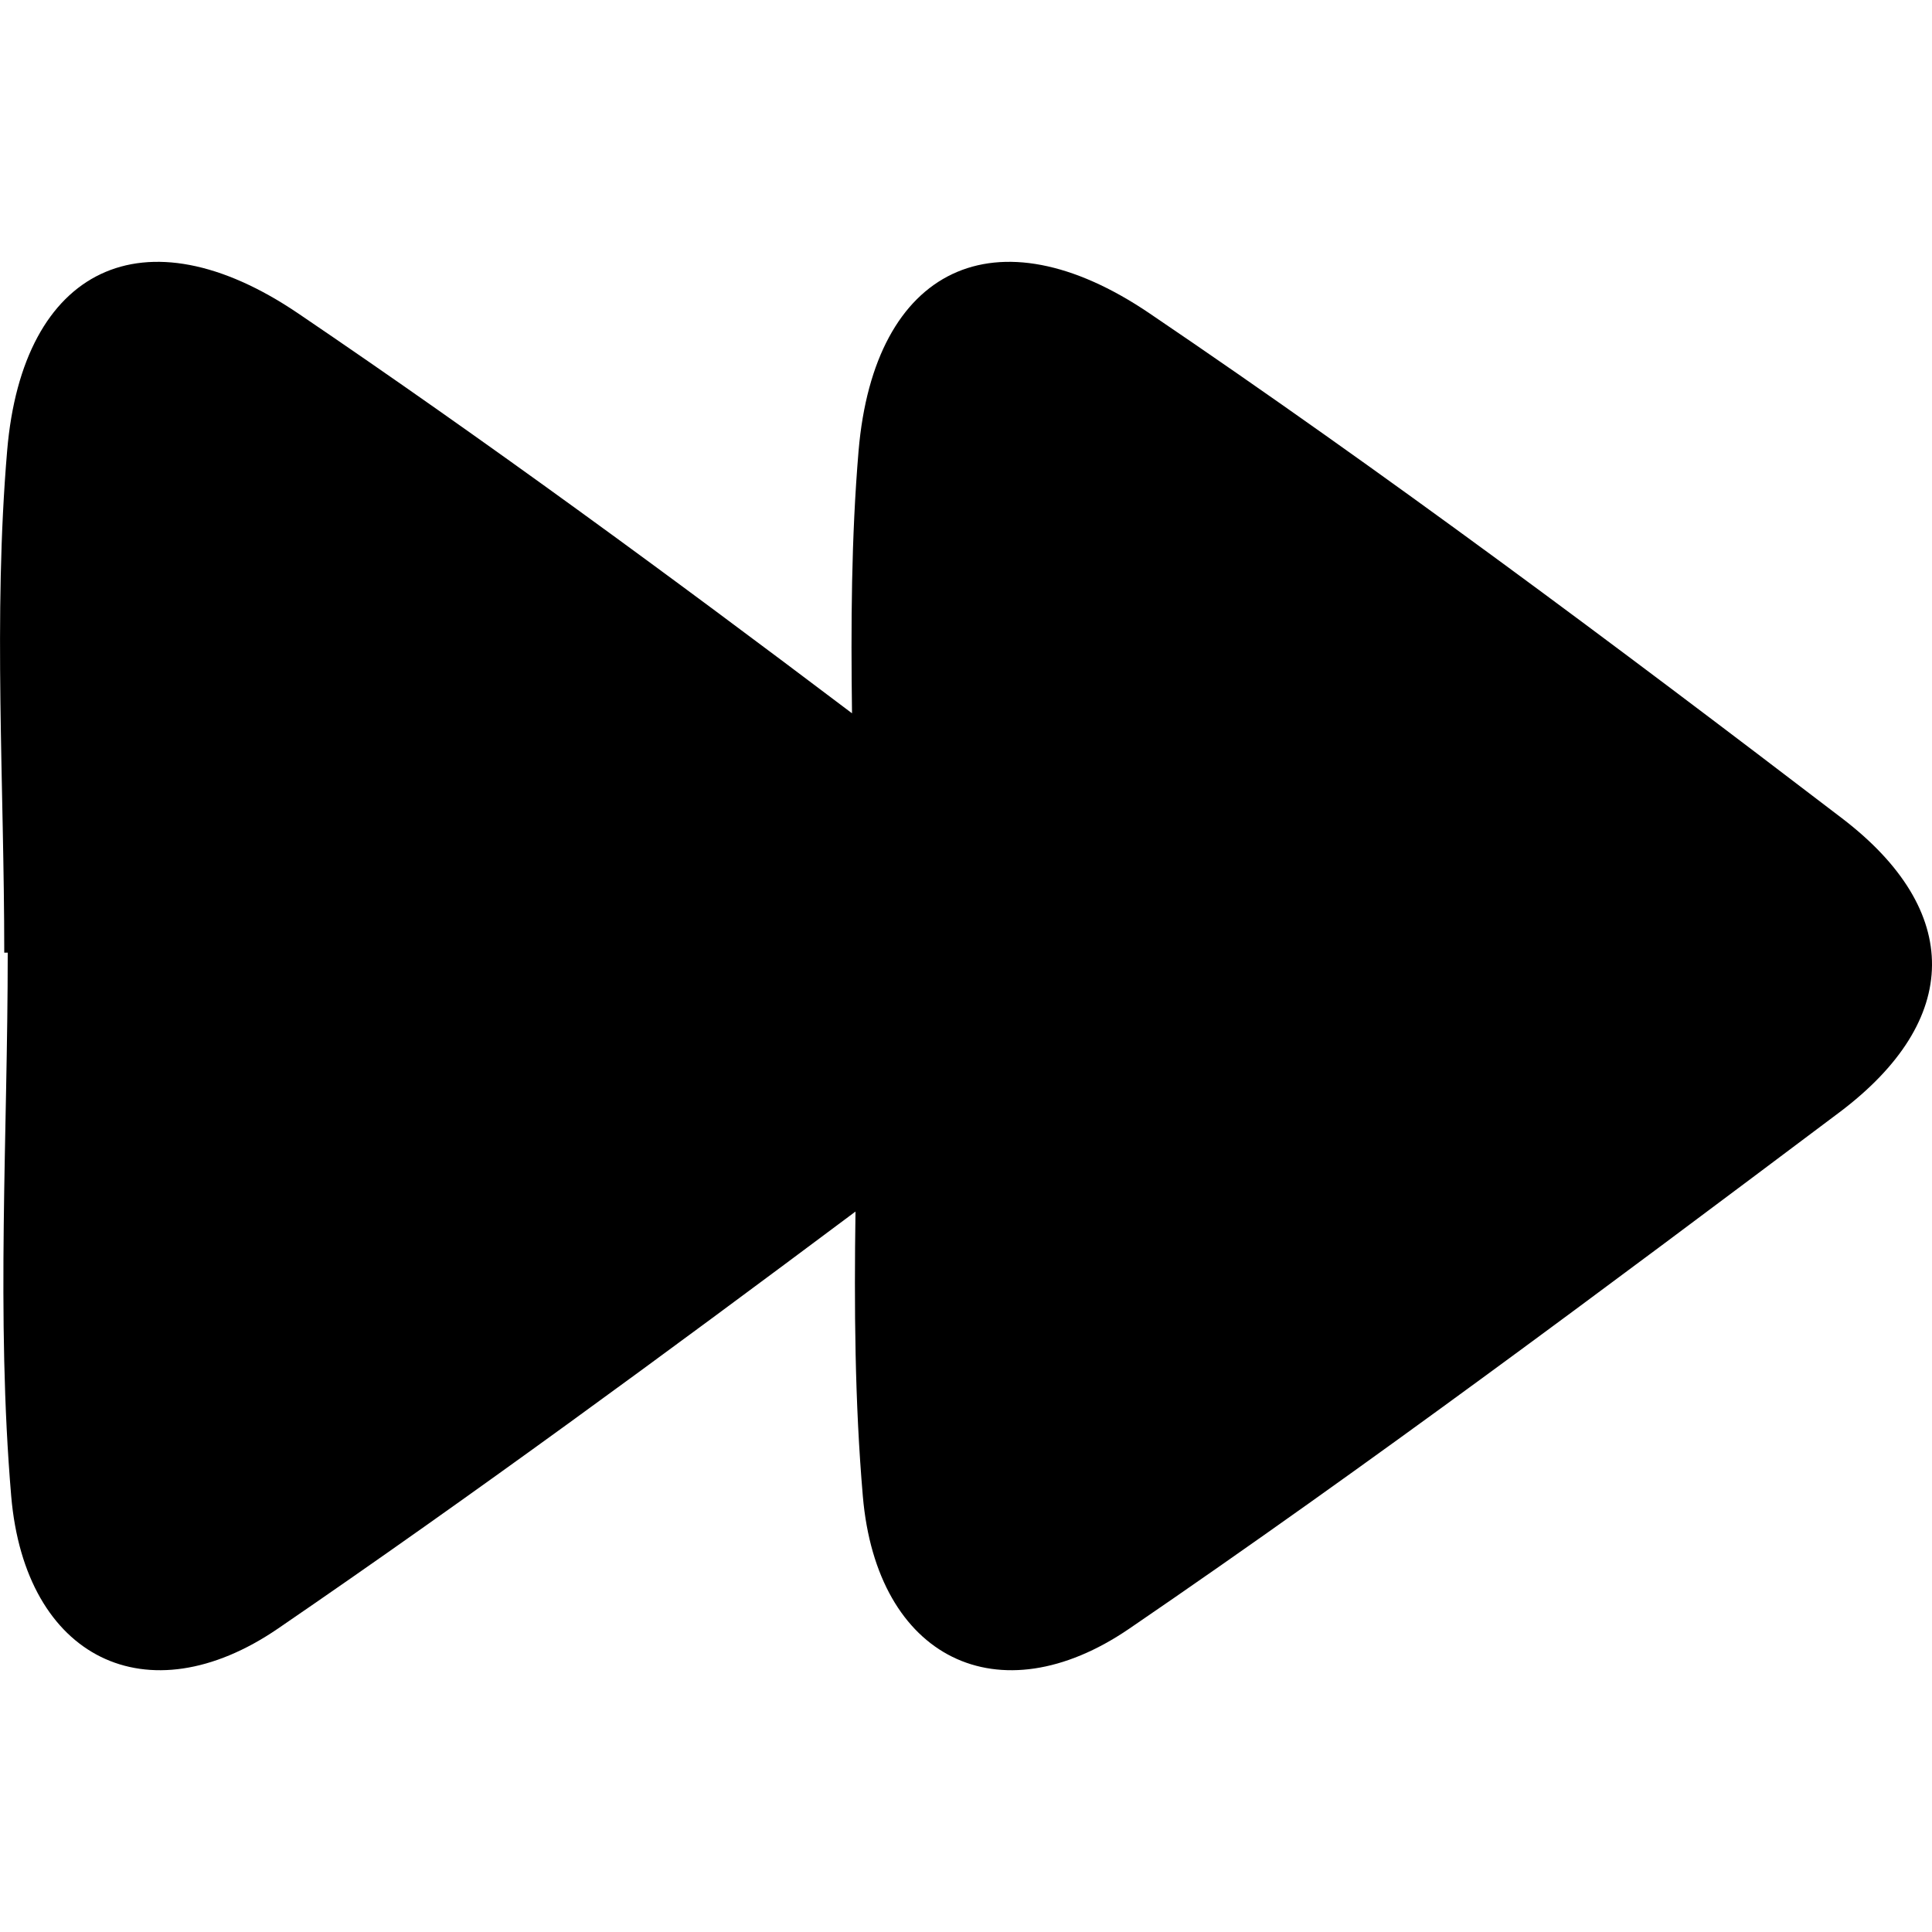 <svg xmlns="http://www.w3.org/2000/svg" viewBox="0 0 1000 1000" width="1000" height="1000">
<path d="M953.5 423.6c-117.5-89.8-236.1-178.5-358.5-261.4-79.6-54-142.5-23.9-150.6 71.1-3.8 45.1-4 90.4-3.4 135.9-94.1-71.1-189.2-140.9-286.7-207-79.7-54-142.6-23.9-150.6 71.1-7.3 86-1.5 173.1-1.5 259.8l1.8 0c0 93.8-6.1 188.1 1.8 281.3 7.2 84.1 70.4 114.8 138 68.6 101.4-69.4 200.5-142.3 299-215.9-0.7 49.2-0.4 98.4 3.8 147.3 7.2 84.1 70.3 114.8 137.9 68.6 125-85.4 246.4-176.3 367.5-267.2 63.6-47.8 63.9-104.5 1.5-152.2z"/>
</svg>
